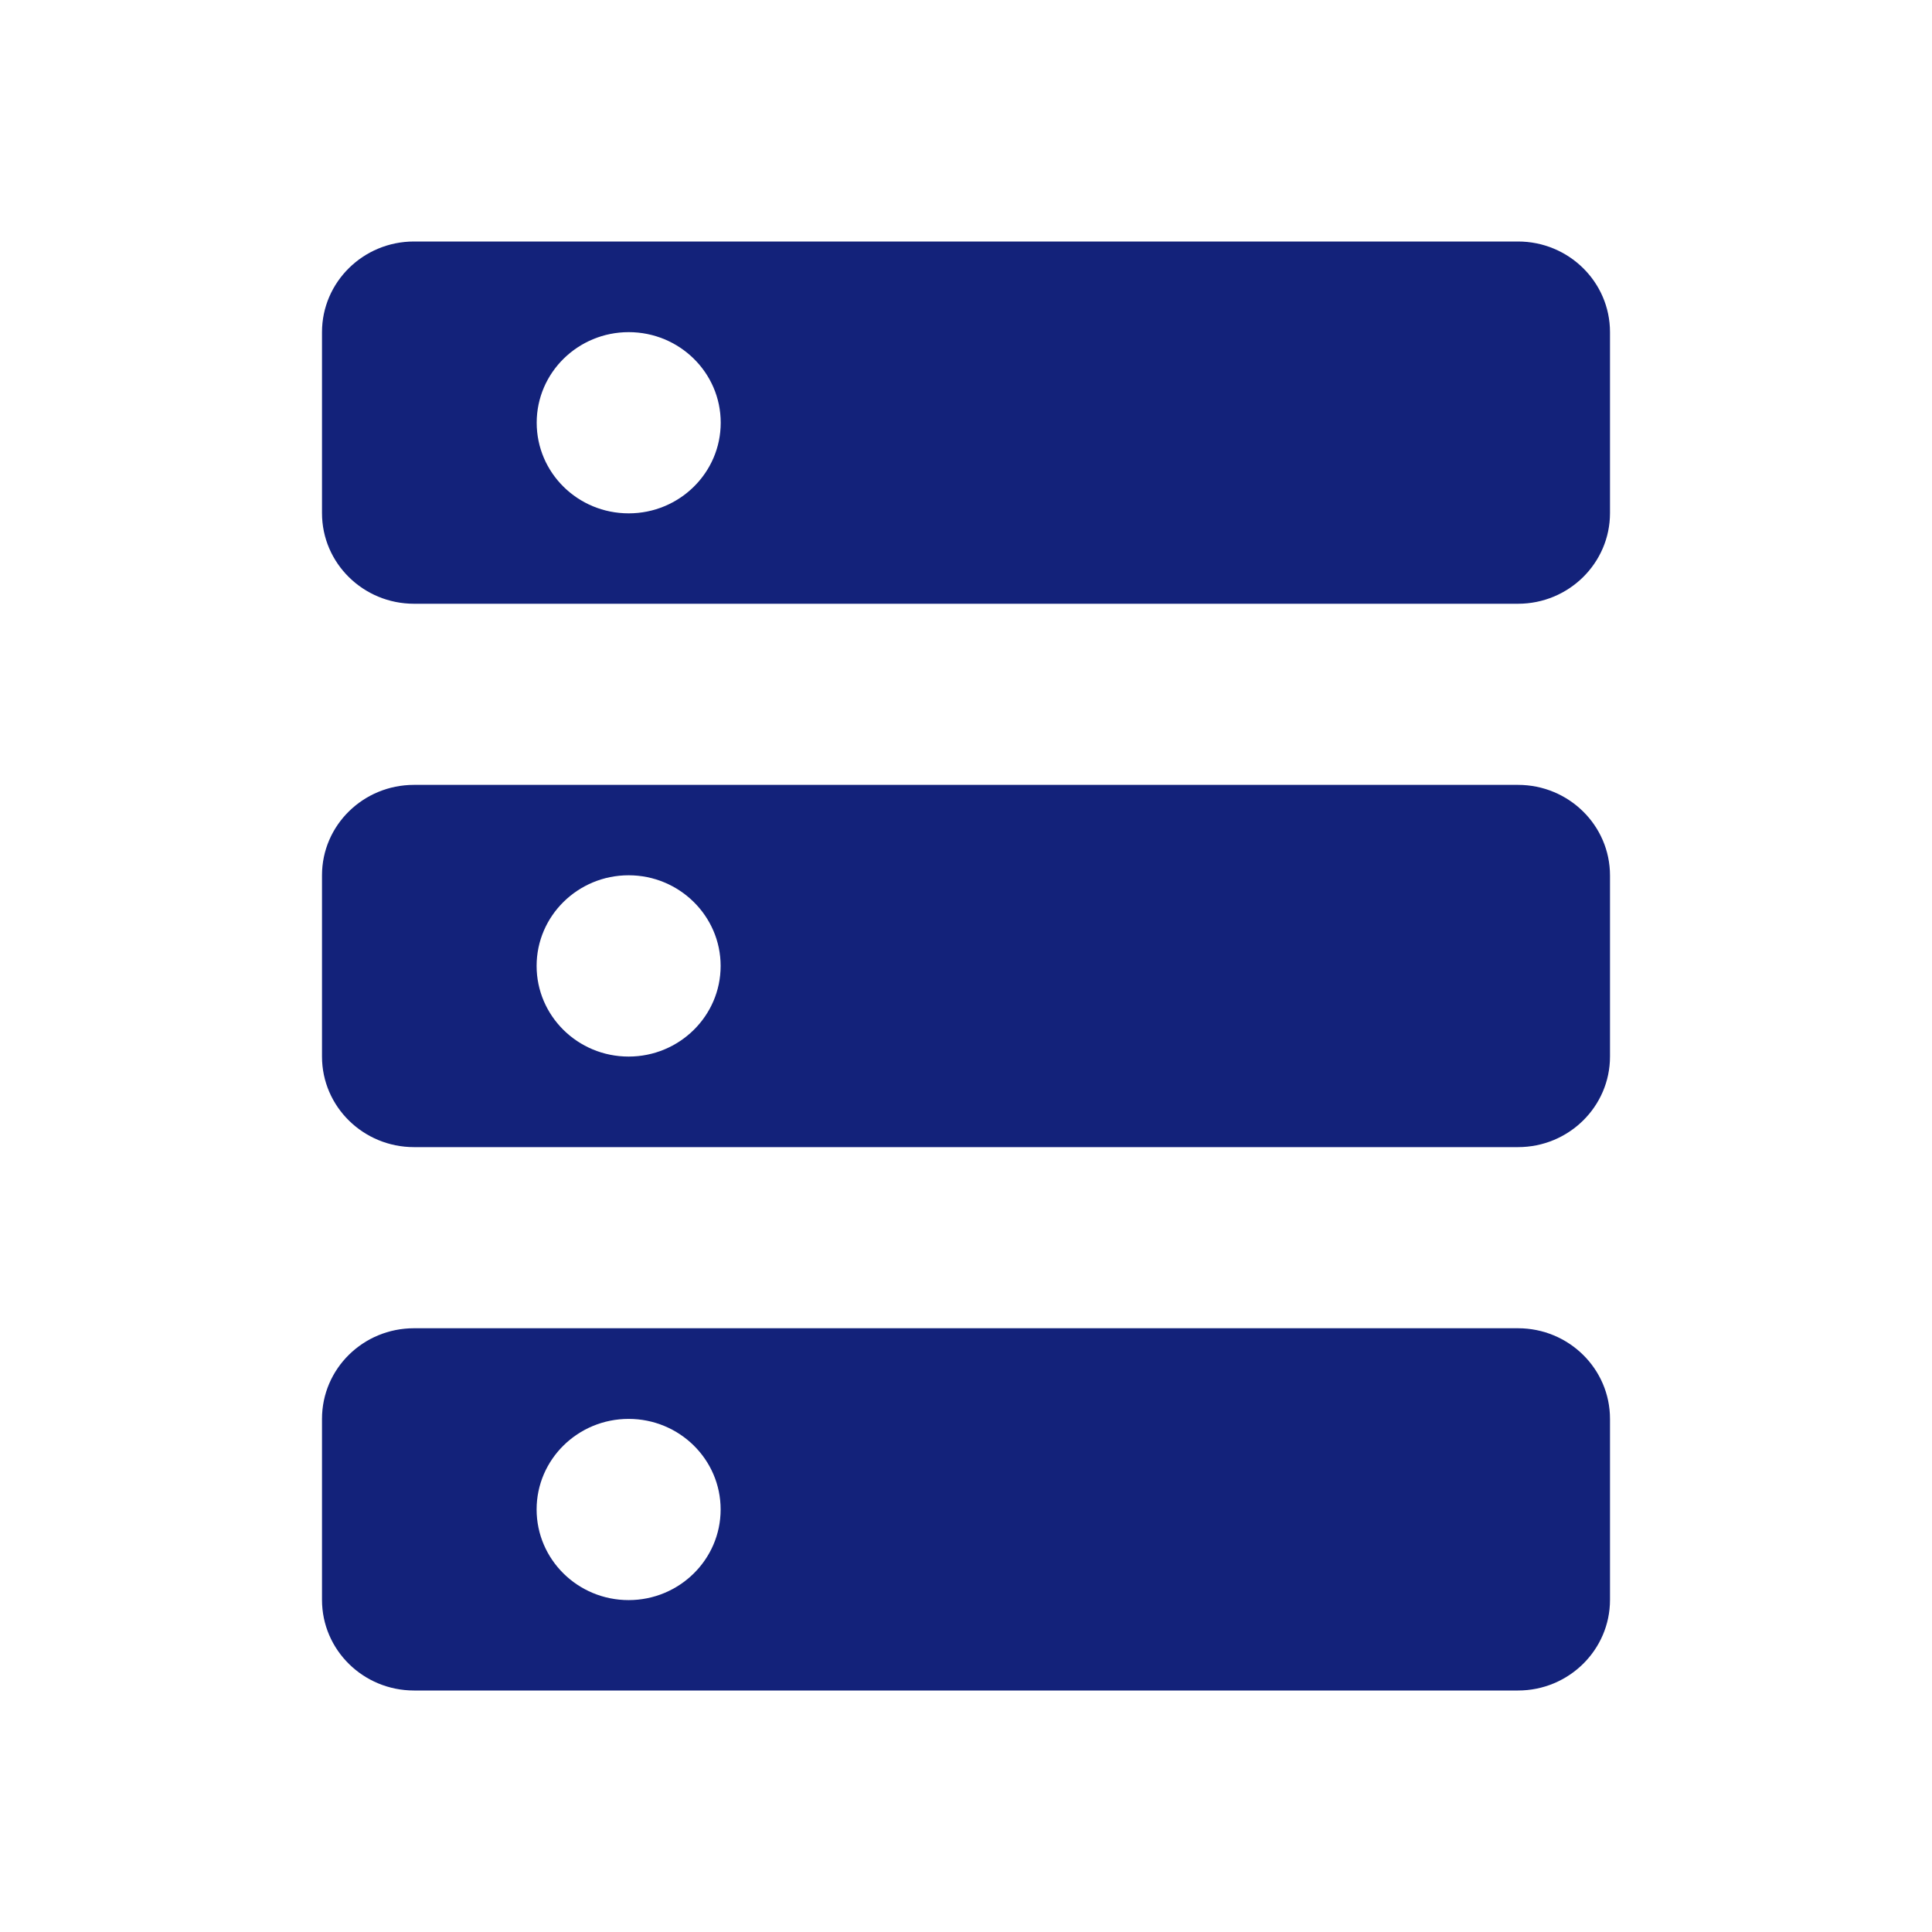 <?xml version="1.0" standalone="no"?><!DOCTYPE svg PUBLIC "-//W3C//DTD SVG 1.1//EN" "http://www.w3.org/Graphics/SVG/1.1/DTD/svg11.dtd"><svg t="1577522573023" class="icon" viewBox="0 0 1024 1024" version="1.1" xmlns="http://www.w3.org/2000/svg" p-id="9386" xmlns:xlink="http://www.w3.org/1999/xlink" width="200" height="200"><defs><style type="text/css"></style></defs><path d="M219.435 128h585.131C831.445 128 853.333 149.461 853.333 176.043v95.915c0 26.453-21.803 48.043-48.768 48.043H219.435C192.555 320 170.667 298.539 170.667 271.957V176.043C170.667 149.589 192.469 128 219.435 128zM333.227 176.043c-26.88 0-48.768 21.461-48.768 48s21.76 48.043 48.768 48.043c26.88 0 48.768-21.504 48.768-48.043 0-26.539-21.888-48-48.768-48zM219.435 416h585.131c26.88 0 48.768 21.461 48.768 48.043v95.957c0 26.453-21.803 48-48.768 48H219.435c-26.88 0-48.768-21.461-48.768-48v-96.085c0-26.453 21.803-47.915 48.768-47.915z m113.749 47.915c-26.88 0-48.768 21.504-48.768 48.043 0 26.453 21.76 48.043 48.768 48.043 26.88 0 48.768-21.504 48.768-48.043 0-26.453-21.888-48.043-48.768-48.043zM219.435 704h585.131c26.88 0 48.768 21.461 48.768 48.043v95.915c0 26.453-21.803 48.043-48.768 48.043H219.435C192.555 896 170.667 874.539 170.667 847.957v-95.915c0-26.581 21.803-48.043 48.768-48.043z m113.749 48.043c-26.88 0-48.768 21.461-48.768 48 0 26.453 21.76 48.043 48.768 48.043 26.88 0 48.768-21.504 48.768-48.043 0-26.539-21.888-48-48.768-48z" p-id="9387" fill="#13227a"></path></svg>